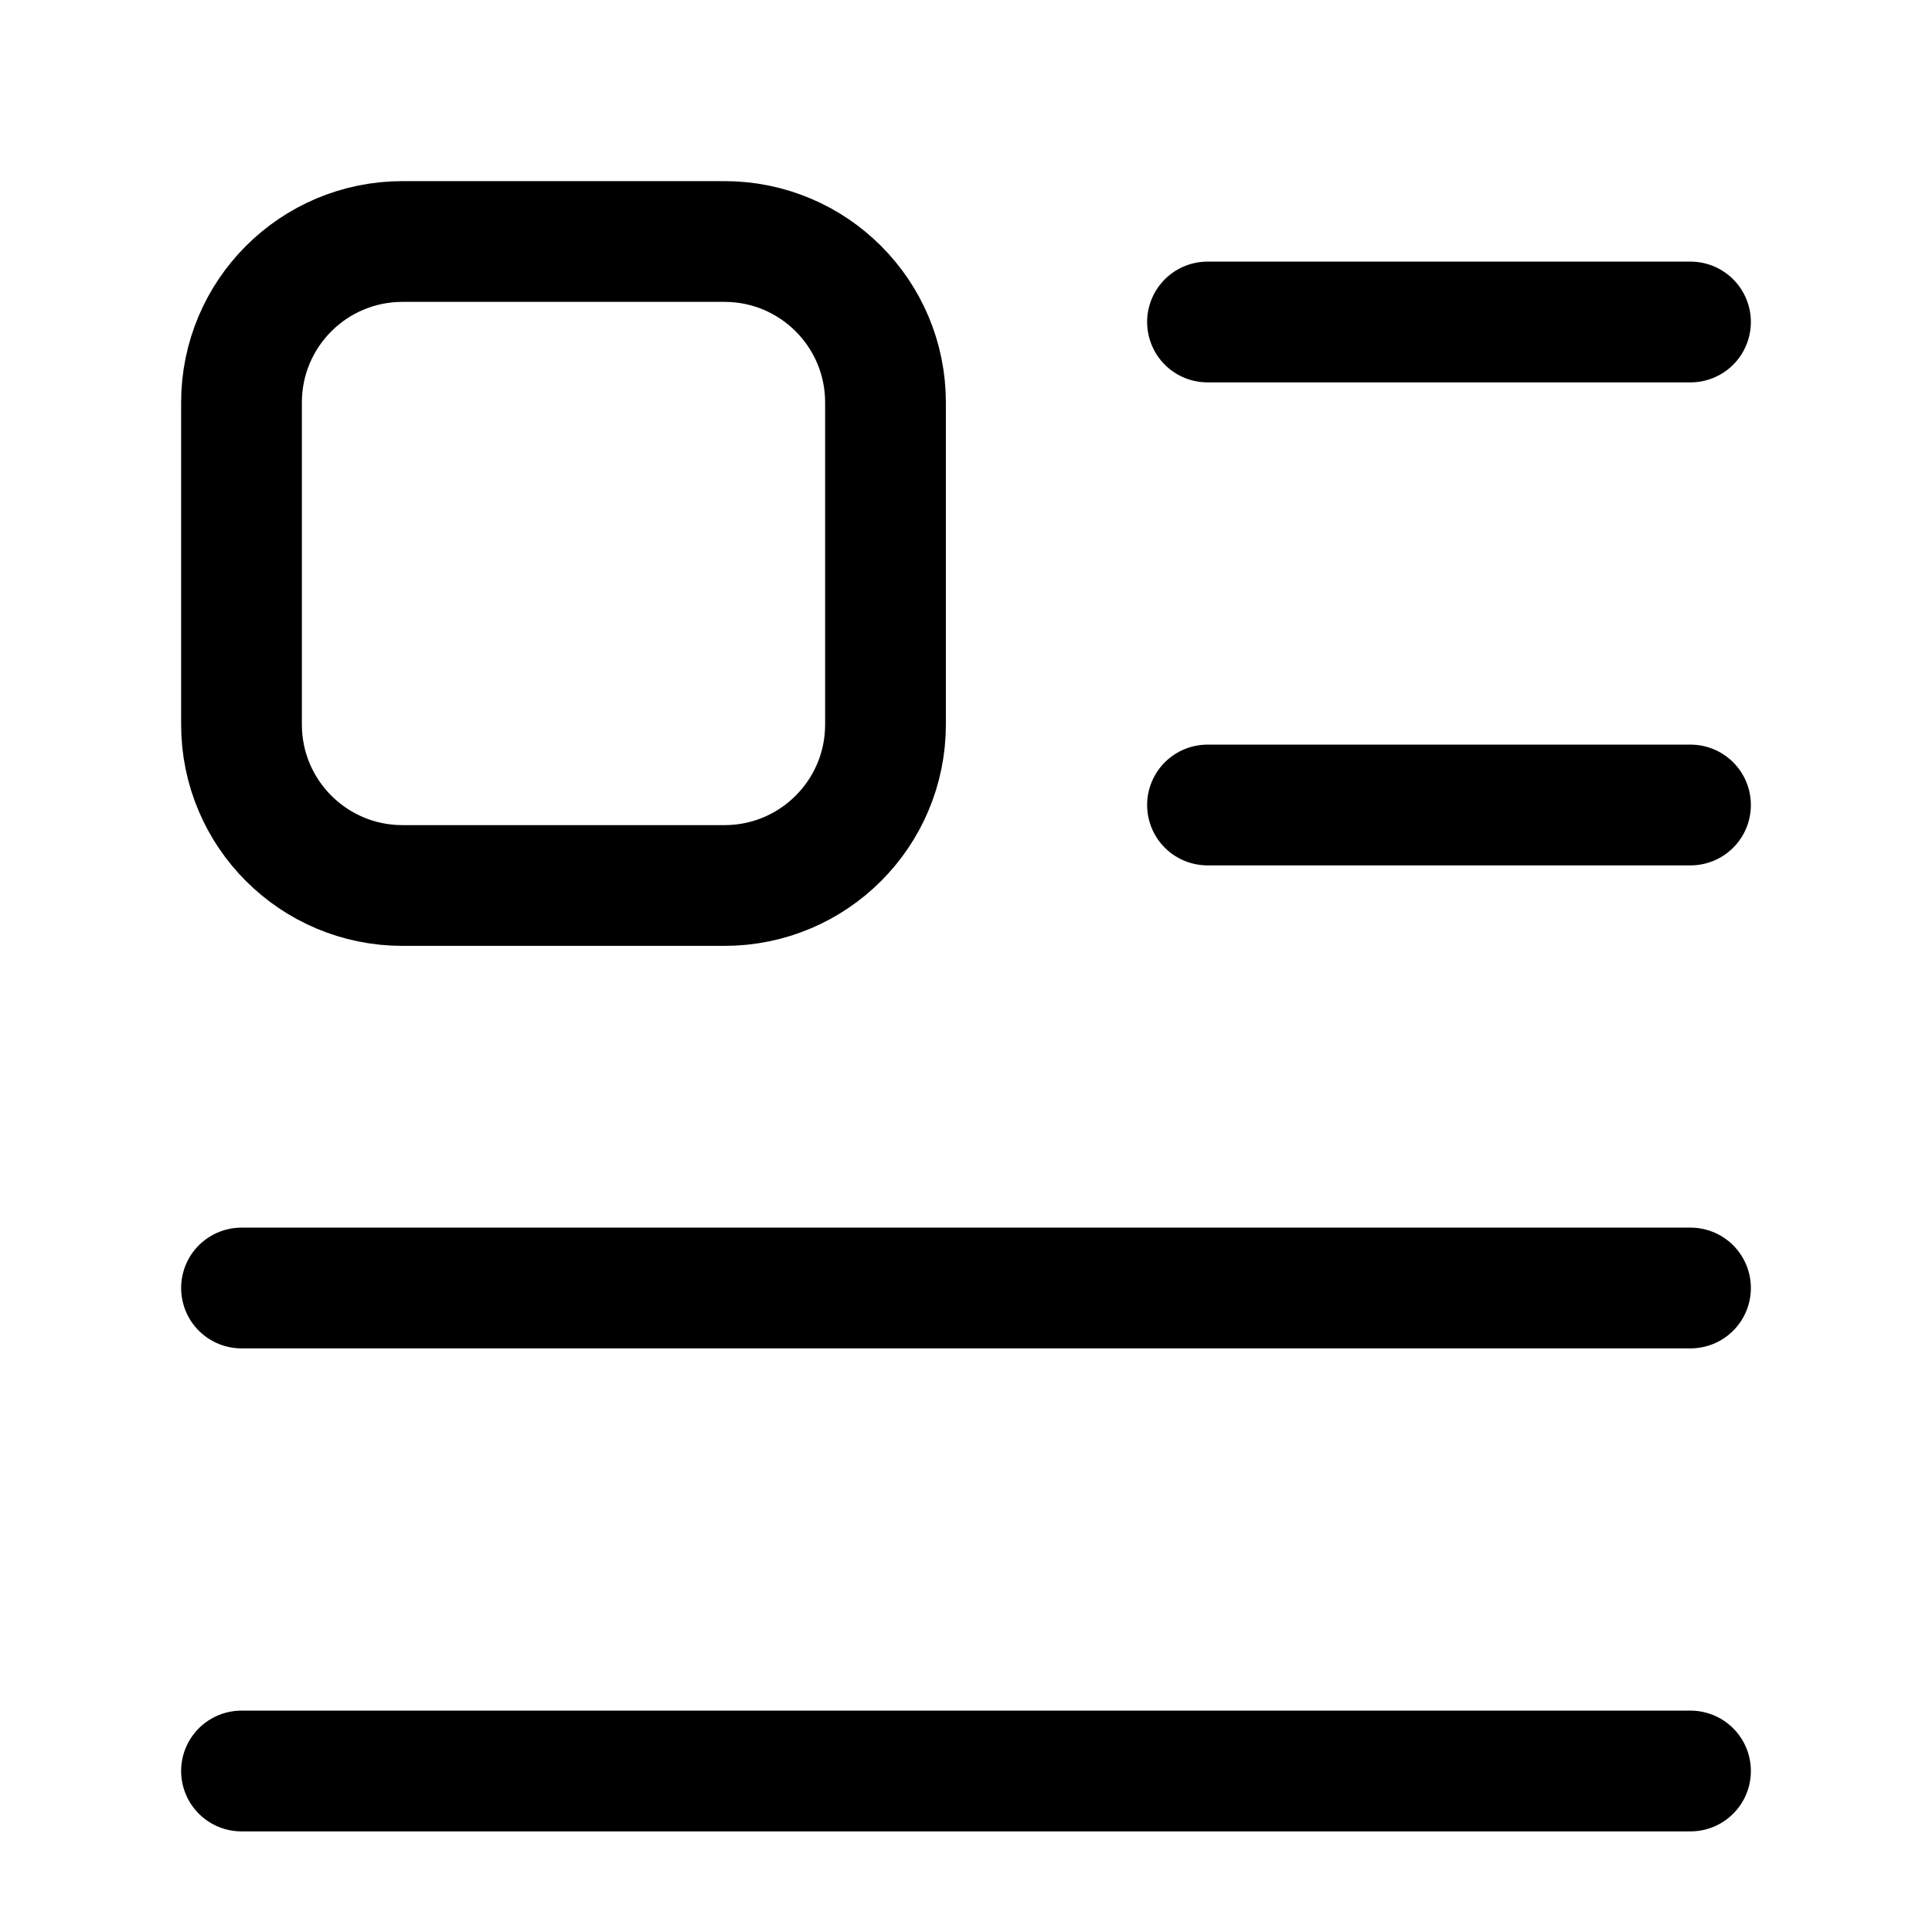 <svg width="24" height="24" viewBox="0 0 24 24" fill="none" xmlns="http://www.w3.org/2000/svg">
    <path d="M15 4H21" stroke="currentColor" stroke-width="1.5" stroke-linecap="round" stroke-linejoin="round"/>
    <path d="M15 10H21" stroke="currentColor" stroke-width="1.5" stroke-linecap="round" stroke-linejoin="round"/>
    <path d="M3 16H21" stroke="currentColor" stroke-width="1.5" stroke-linecap="round" stroke-linejoin="round"/>
    <path d="M3 22H21" stroke="currentColor" stroke-width="1.5" stroke-linecap="round" stroke-linejoin="round"/>
    <path d="M9 3H5C3.895 3 3 3.895 3 5V9C3 10.105 3.895 11 5 11H9C10.105 11 11 10.105 11 9V5C11 3.895 10.105 3 9 3Z" stroke="currentColor" stroke-width="1.5" stroke-linecap="round" stroke-linejoin="round"/>
</svg>
